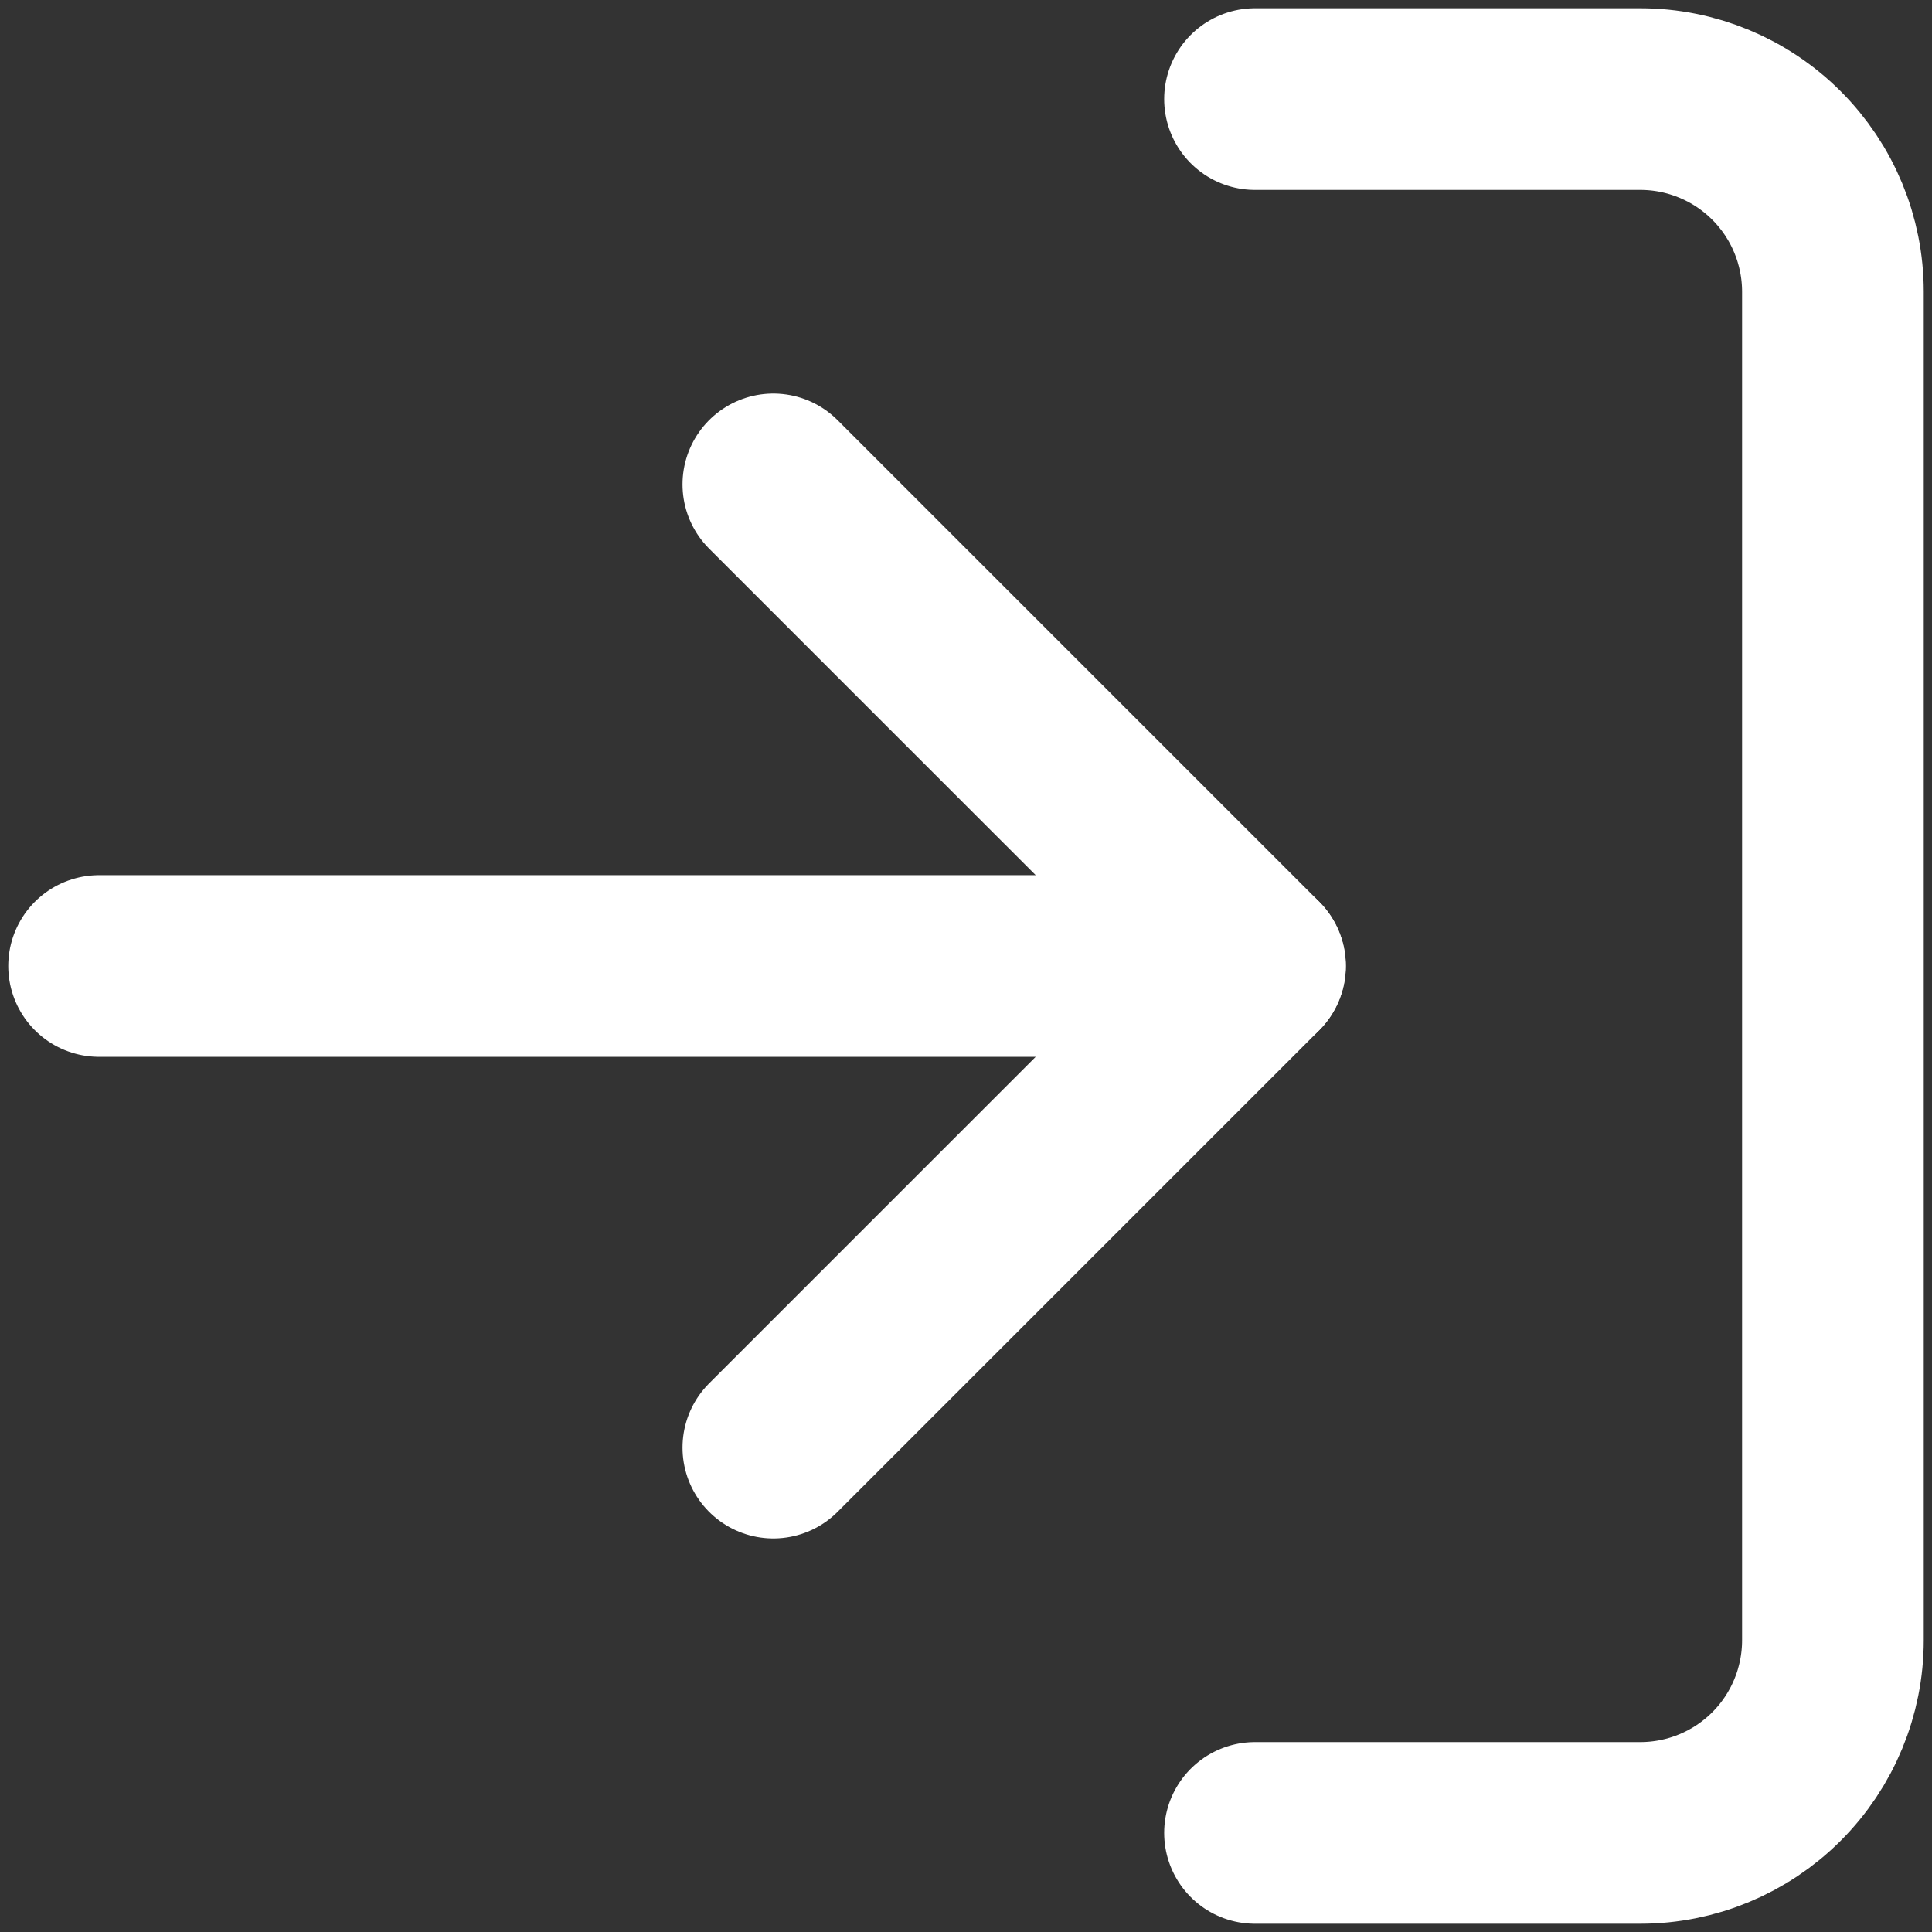 <svg width="39" height="39" viewBox="0 0 39 39" fill="none" xmlns="http://www.w3.org/2000/svg">
<rect x="0" y="0" width="39" height="39" fill="#333333" stroke="none"/>
<path d="M25.334 2H33.111C34.143 2 35.132 2.41 35.861 3.139C36.59 3.868 37 4.857 37 5.889V33.111C37 34.142 36.59 35.132 35.861 35.861C35.132 36.59 34.143 37 33.111 37H25.334" stroke="white" stroke-width="3.667" stroke-linecap="round" stroke-linejoin="round"/>
<path d="M15.611 29.222L25.334 19.5L15.611 9.778" stroke="white" stroke-width="3.667" stroke-linecap="round" stroke-linejoin="round"/>
<path d="M25.333 19.5H2" stroke="white" stroke-width="3.667" stroke-linecap="round" stroke-linejoin="round"/>
</svg>
